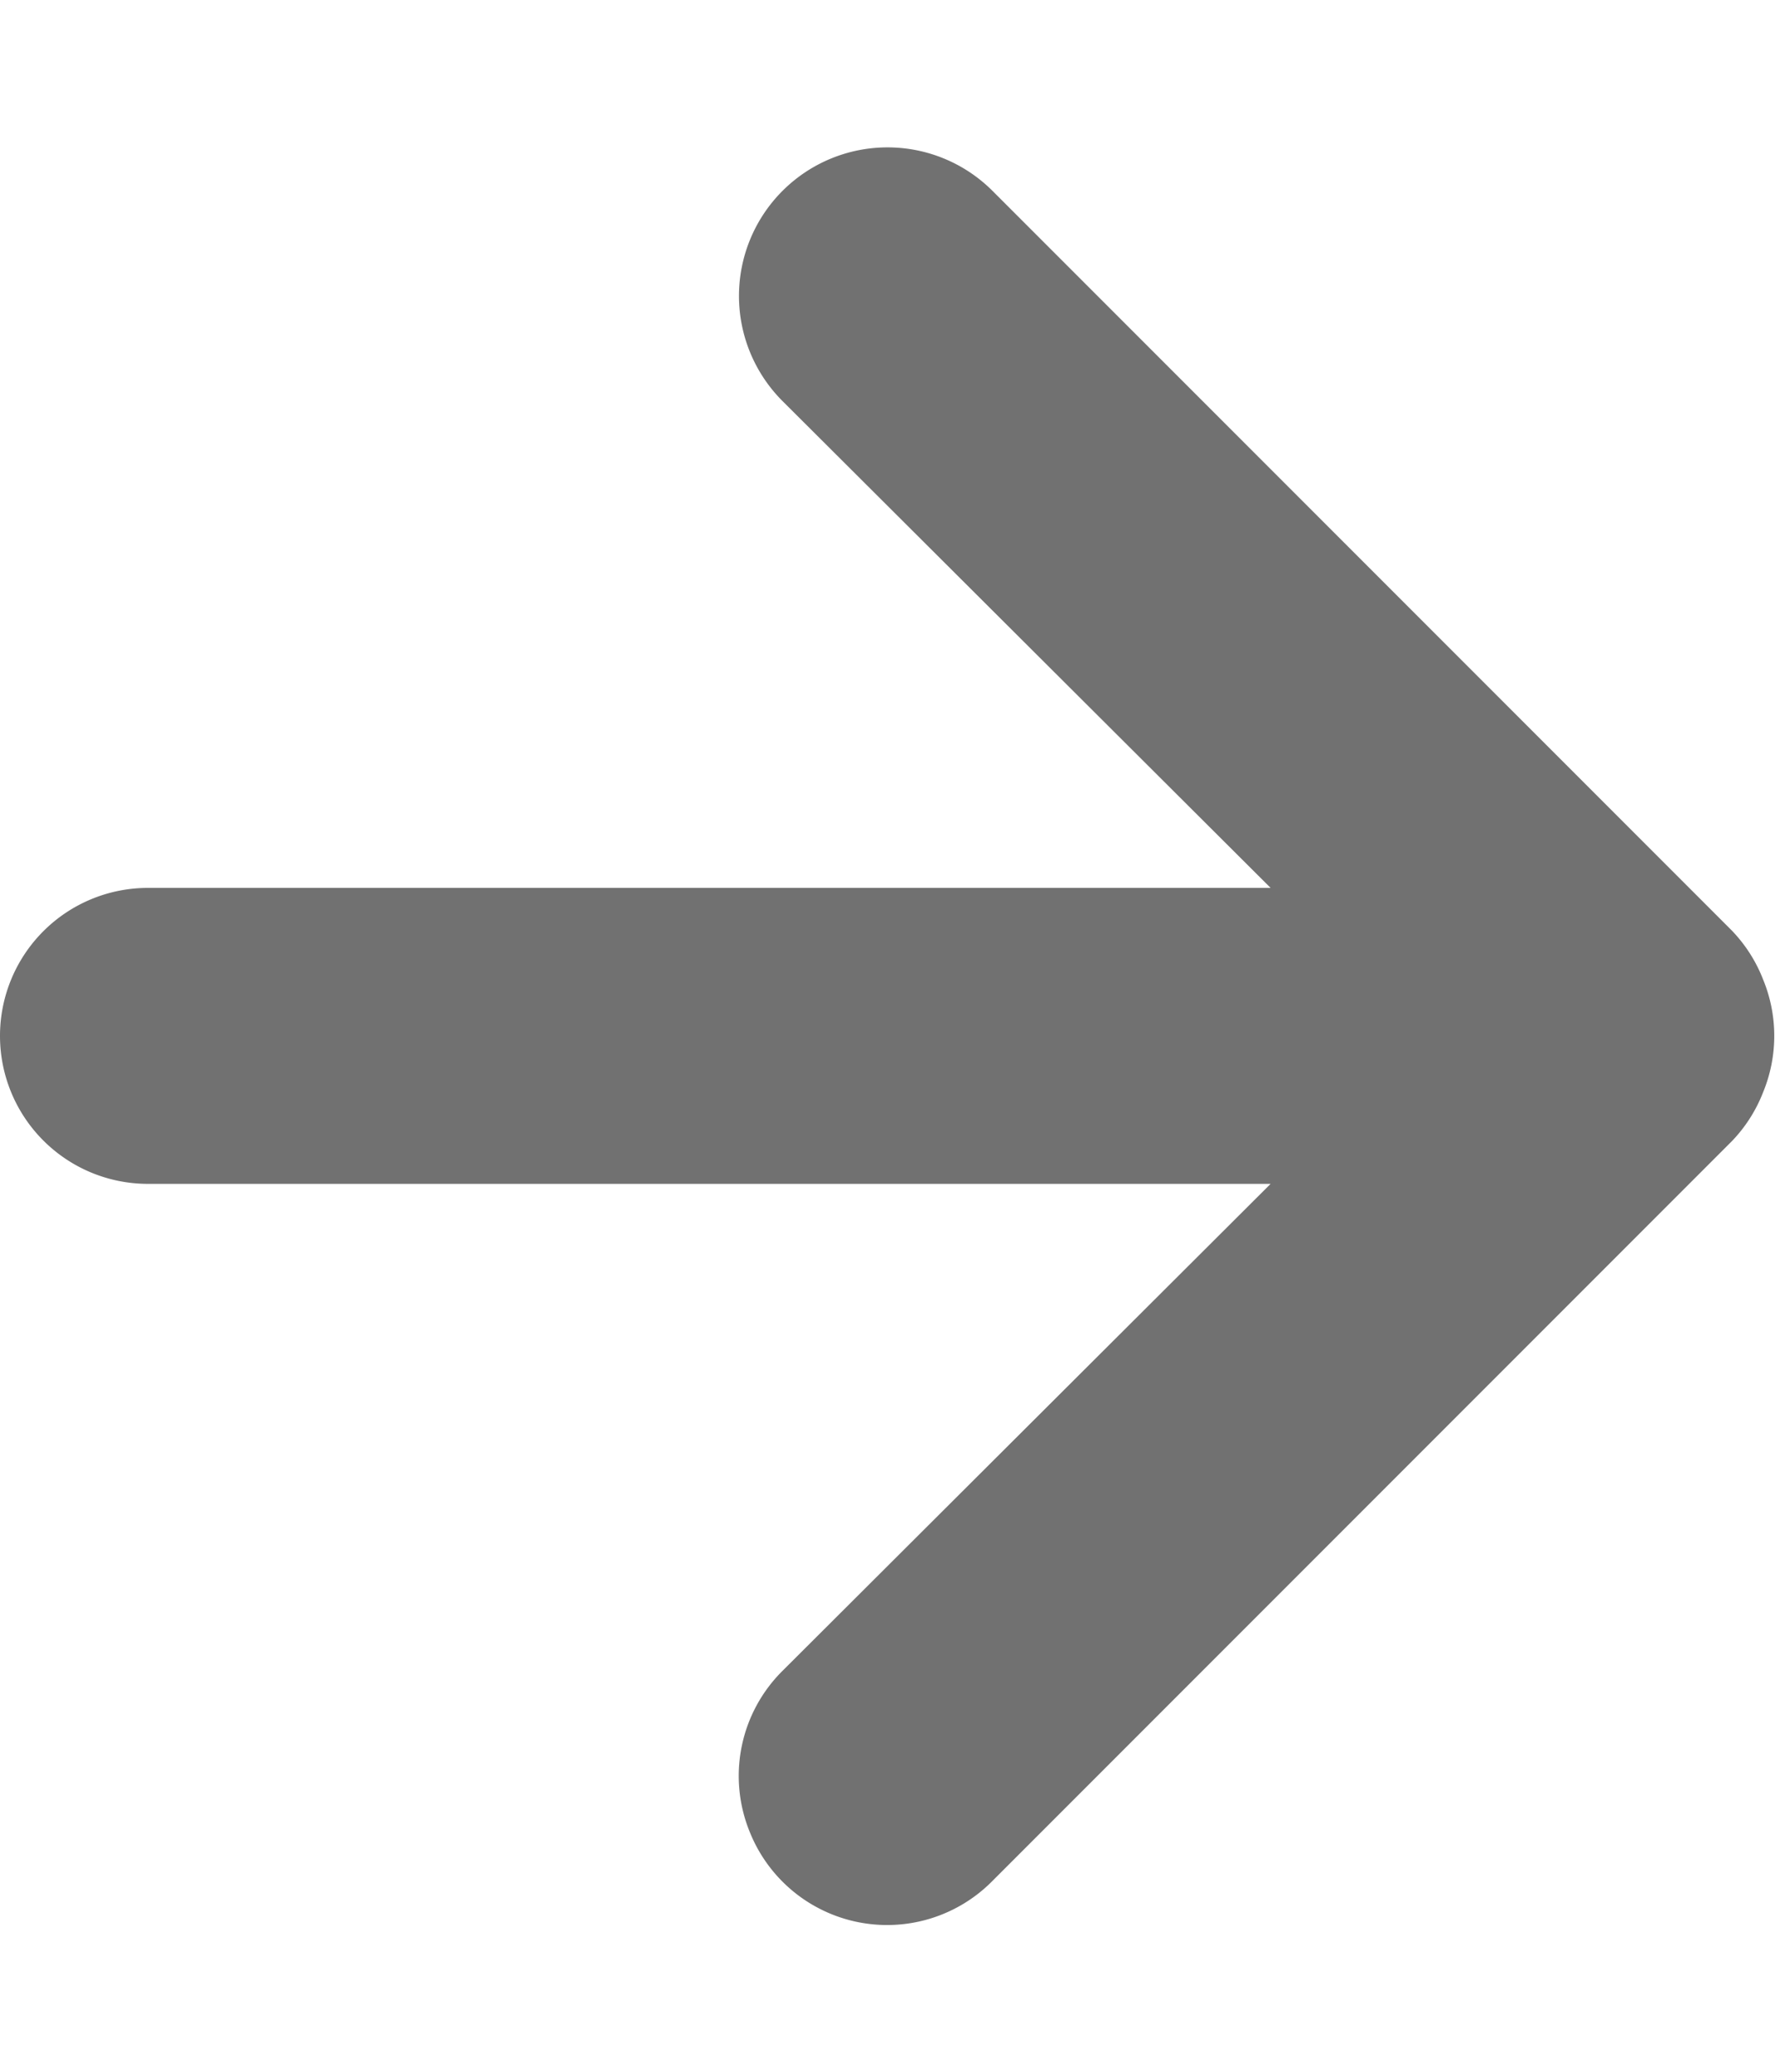 <svg width="12" height="14" viewBox="0 0 12 14" fill="none" xmlns="http://www.w3.org/2000/svg"><path d="M1 6h7.59l-3.3-3.29a1.004 1.004 0 0 1 1.42-1.42l5 5a1 1 0 0 1 .21.33 1 1 0 0 1 0 .76 1 1 0 0 1-.21.33l-5 5a1 1 0 0 1-1.639-.325 1 1 0 0 1 .22-1.095L8.59 8H1a1 1 0 1 1 0-2z" fill="#717171"/></svg>